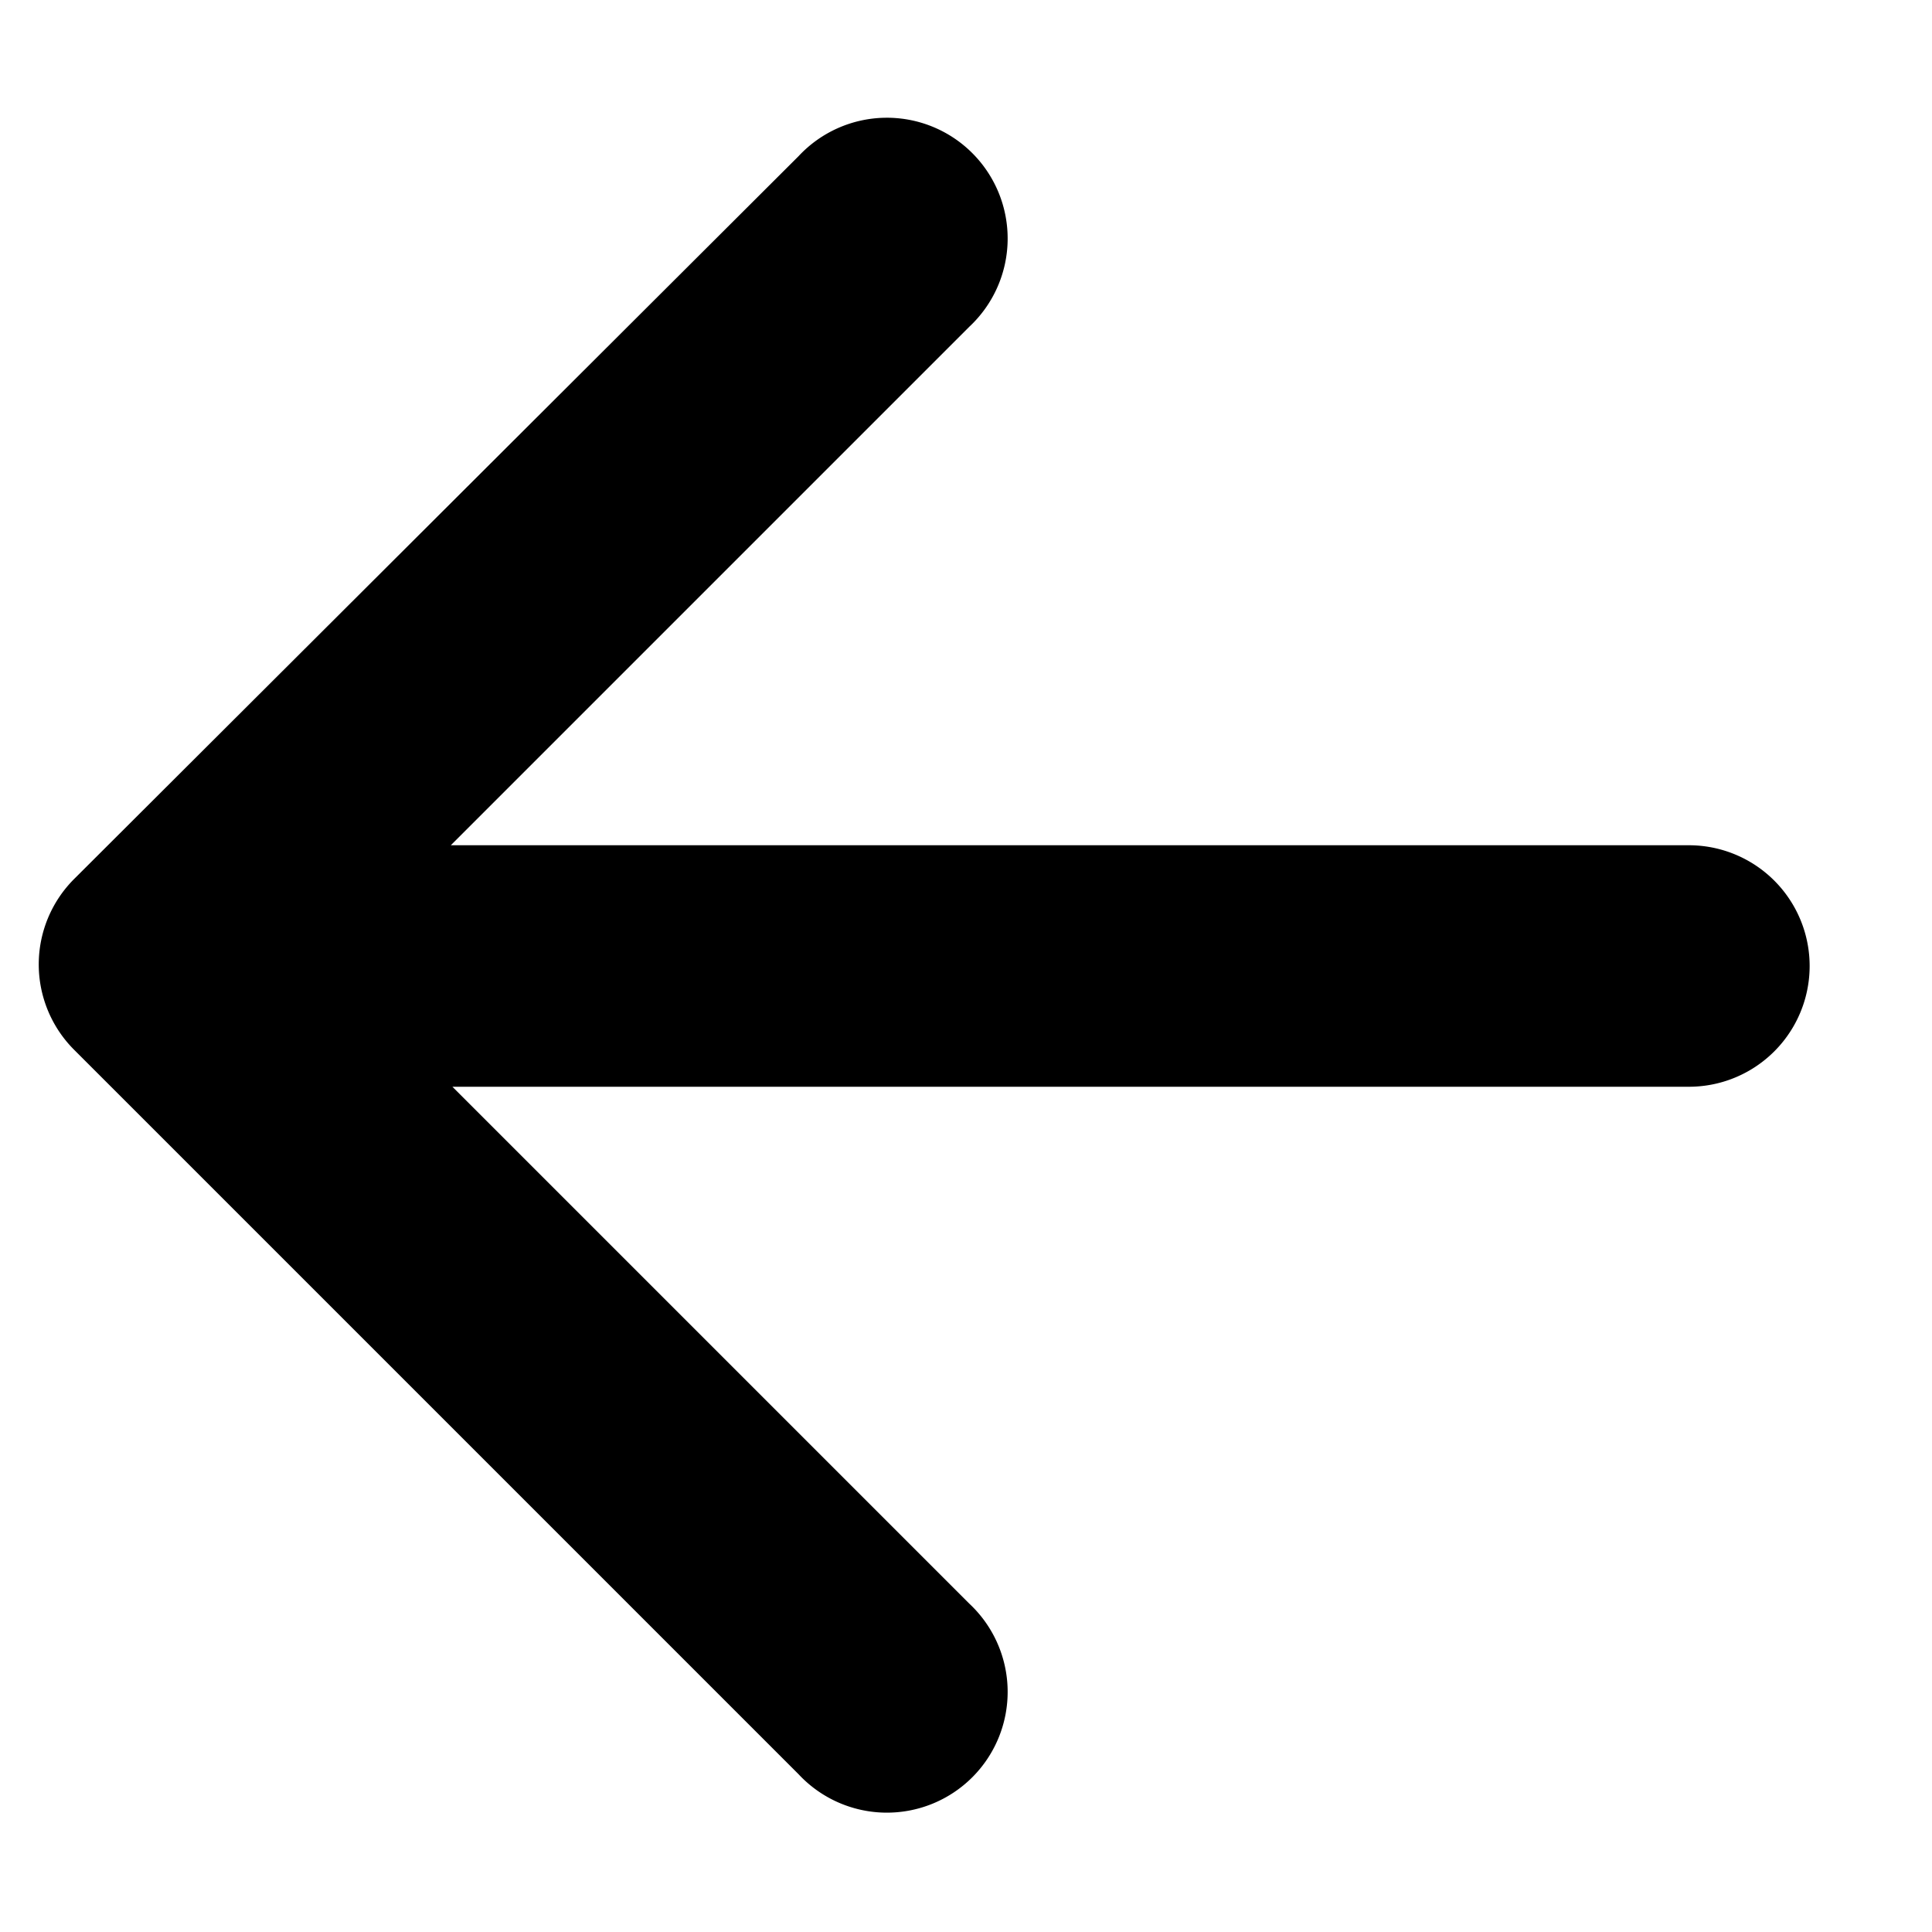 <svg xmlns="http://www.w3.org/2000/svg" viewBox="0 0 12 11" role="presentation" aria-hidden="true" focusable="false" style="height: 18px; width: 18px; display: block; fill: currentcolor;">{`{`}/* If you update this, update marquee-nav-back-arrow-mirror.svg too */{`}`}<path d="m10.49 4.75h-7.69l3.22-3.22a.75.75 0 1 0 -1.06-1.06l-4.5 4.49a.75.75 0 0 0 0 1.06l4.5 4.5a.75.75 0 1 0 1.06-1.06l-3.21-3.21h7.68a.75.75 0 0 0 0-1.5z" fill-rule="evenodd"/></svg>